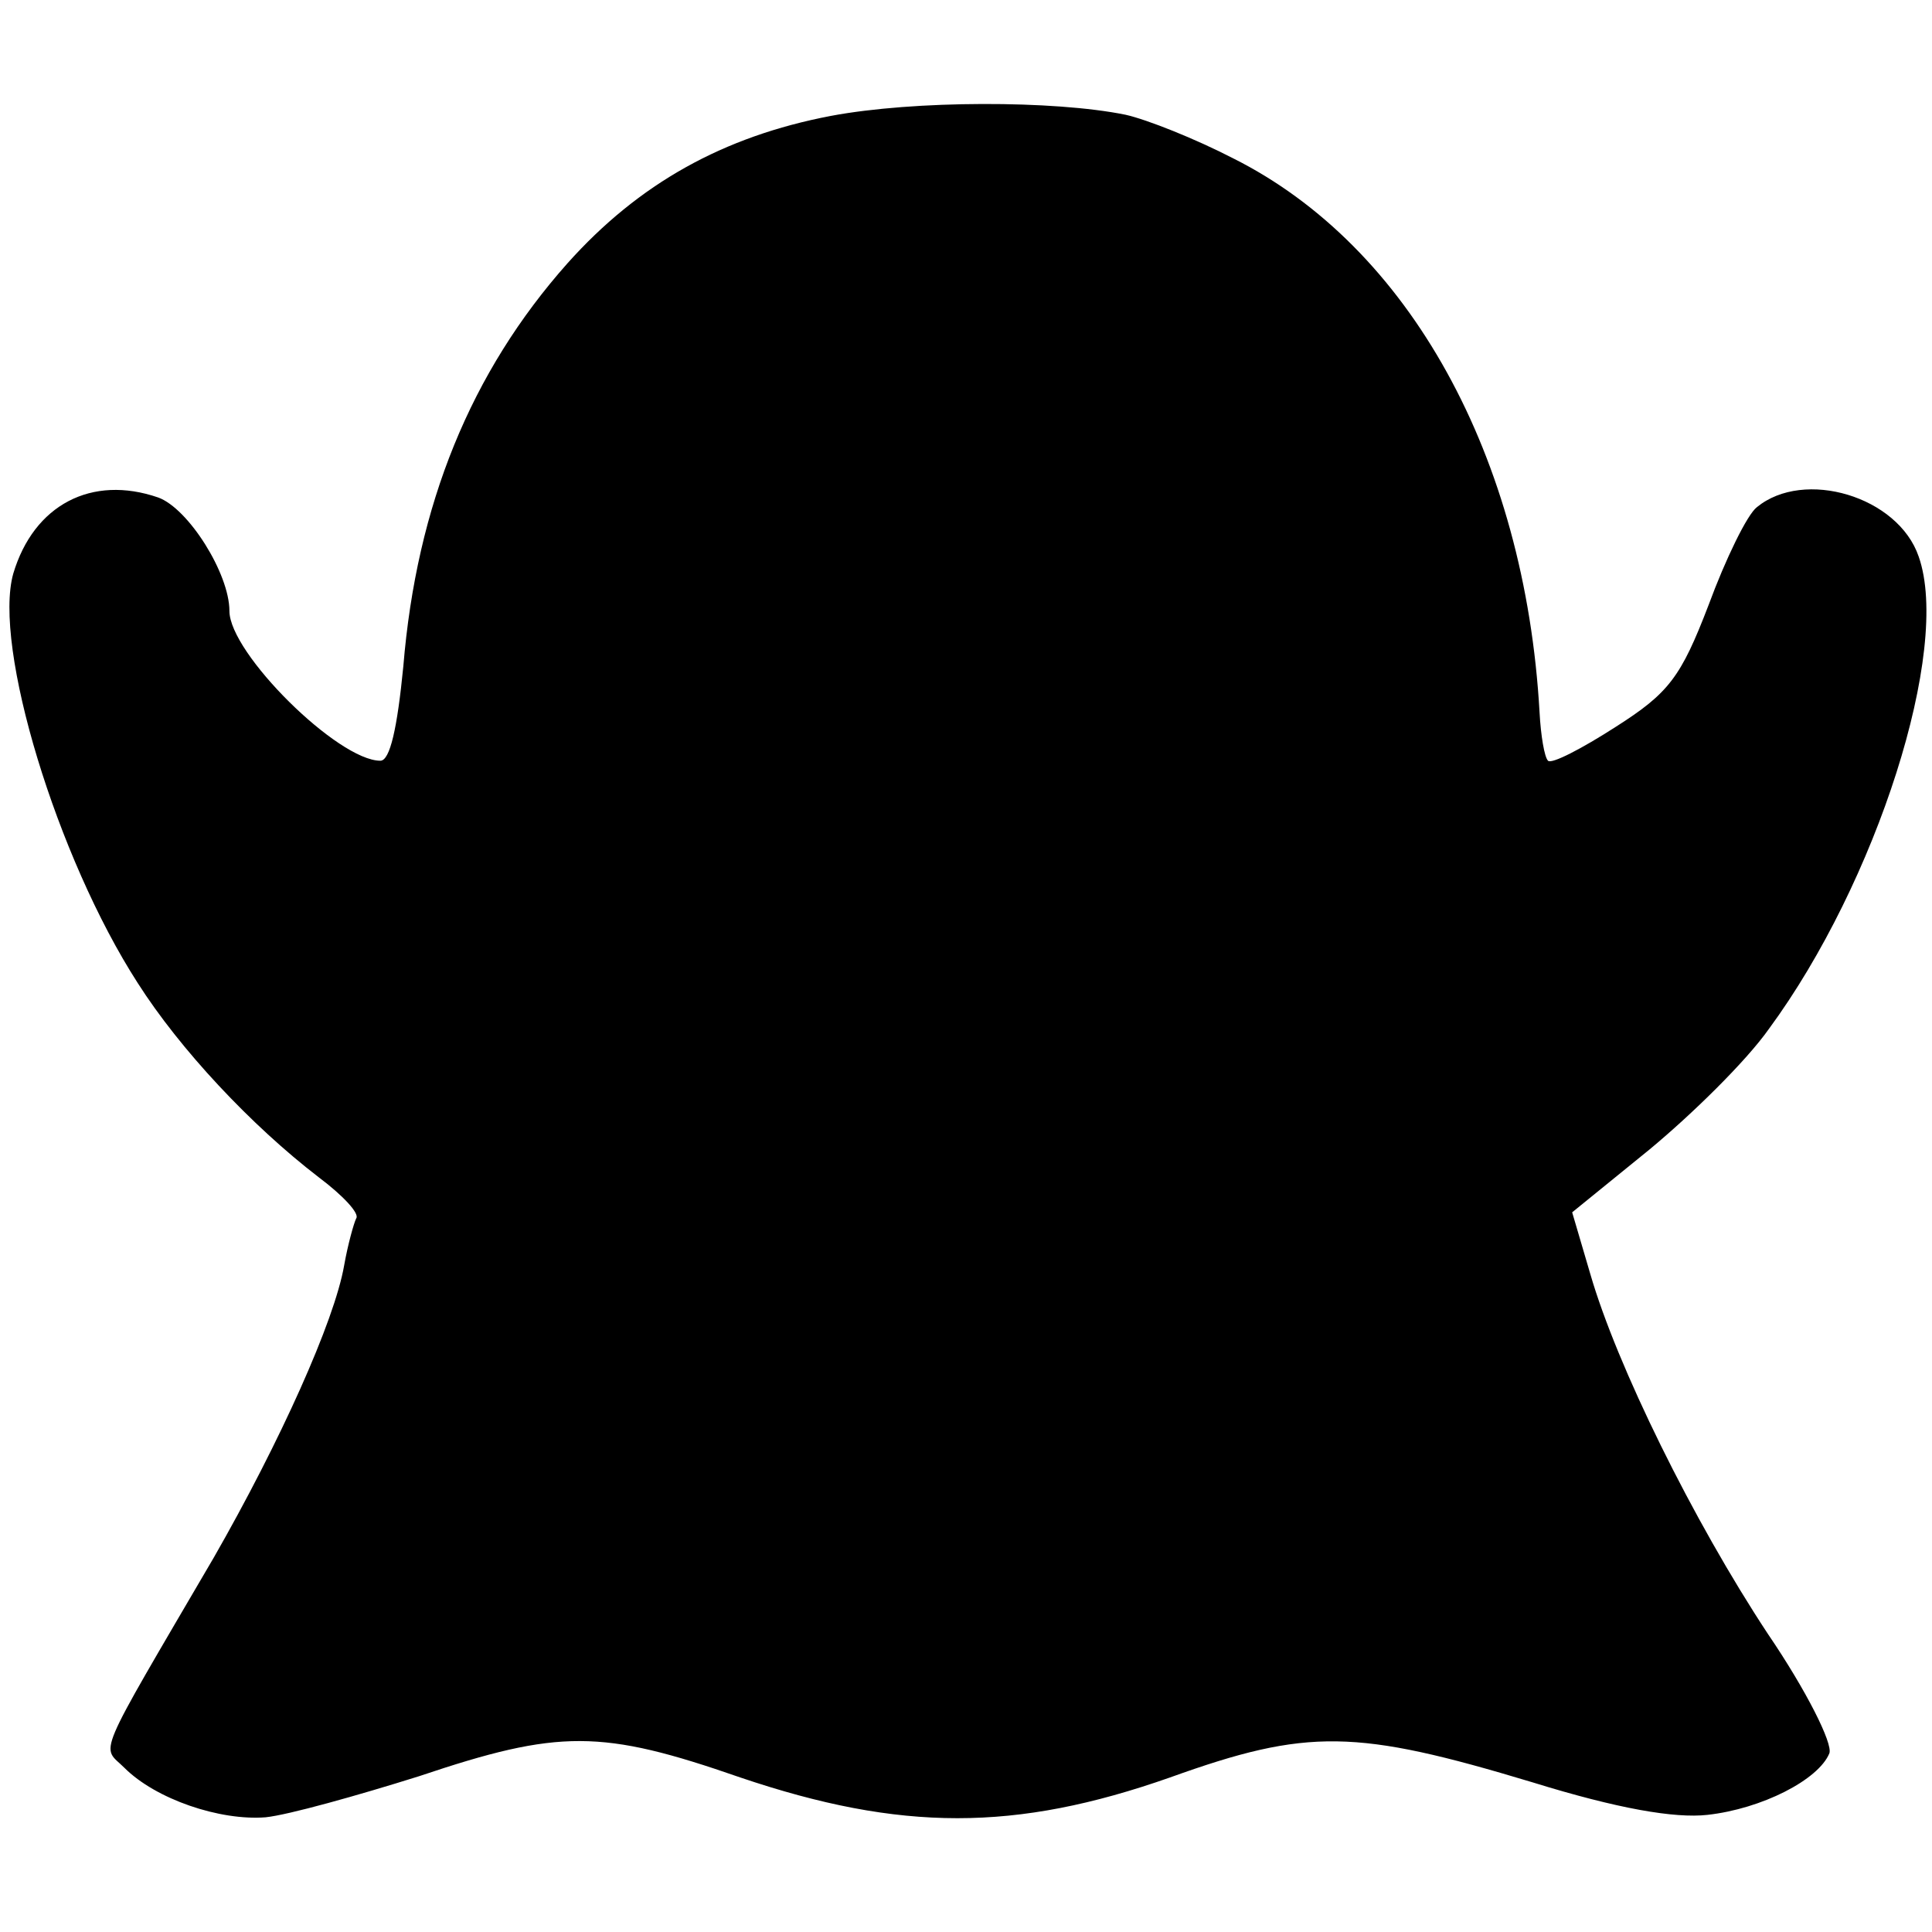 <?xml version="1.0" standalone="no"?>
<!DOCTYPE svg PUBLIC "-//W3C//DTD SVG 20010904//EN"
 "http://www.w3.org/TR/2001/REC-SVG-20010904/DTD/svg10.dtd">
<svg version="1.0" xmlns="http://www.w3.org/2000/svg"
 width="160pt" height="160pt" viewBox="0 0 160 160"
 preserveAspectRatio="xMidYMid meet">
<g transform="translate(0,160) scale(0.1,-0.1)"
fill="#000000" stroke="none">
<path d="M688 1504 c-89 -17 -159 -56 -218 -122 -80 -90 -125 -200 -136 -334
-5 -51 -11 -78 -19 -78 -35 0 -125 89 -125 124 0 31 -34 85 -59 94 -55 19
-103 -6 -120 -63 -17 -60 36 -235 103 -339 35 -55 94 -118 150 -161 20 -15 34
-30 31 -34 -2 -4 -7 -22 -10 -39 -8 -46 -53 -146 -108 -242 -100 -171 -93
-155 -74 -174 26 -26 79 -44 117 -41 19 2 76 18 127 34 116 39 151 39 266 -1
133 -45 228 -45 356 0 114 41 154 40 300 -4 71 -22 118 -30 145 -27 45 5 92
29 101 51 3 8 -19 52 -51 99 -62 94 -125 222 -147 298 l-15 51 64 52 c35 29
80 73 99 100 89 121 151 314 124 391 -17 50 -95 73 -134 41 -8 -6 -26 -43 -40
-81 -23 -60 -33 -73 -77 -101 -28 -18 -53 -31 -56 -28 -3 3 -6 21 -7 40 -12
212 -108 386 -254 459 -31 16 -71 32 -89 36 -59 12 -175 12 -244 -1z"/>
</g>
</svg>
